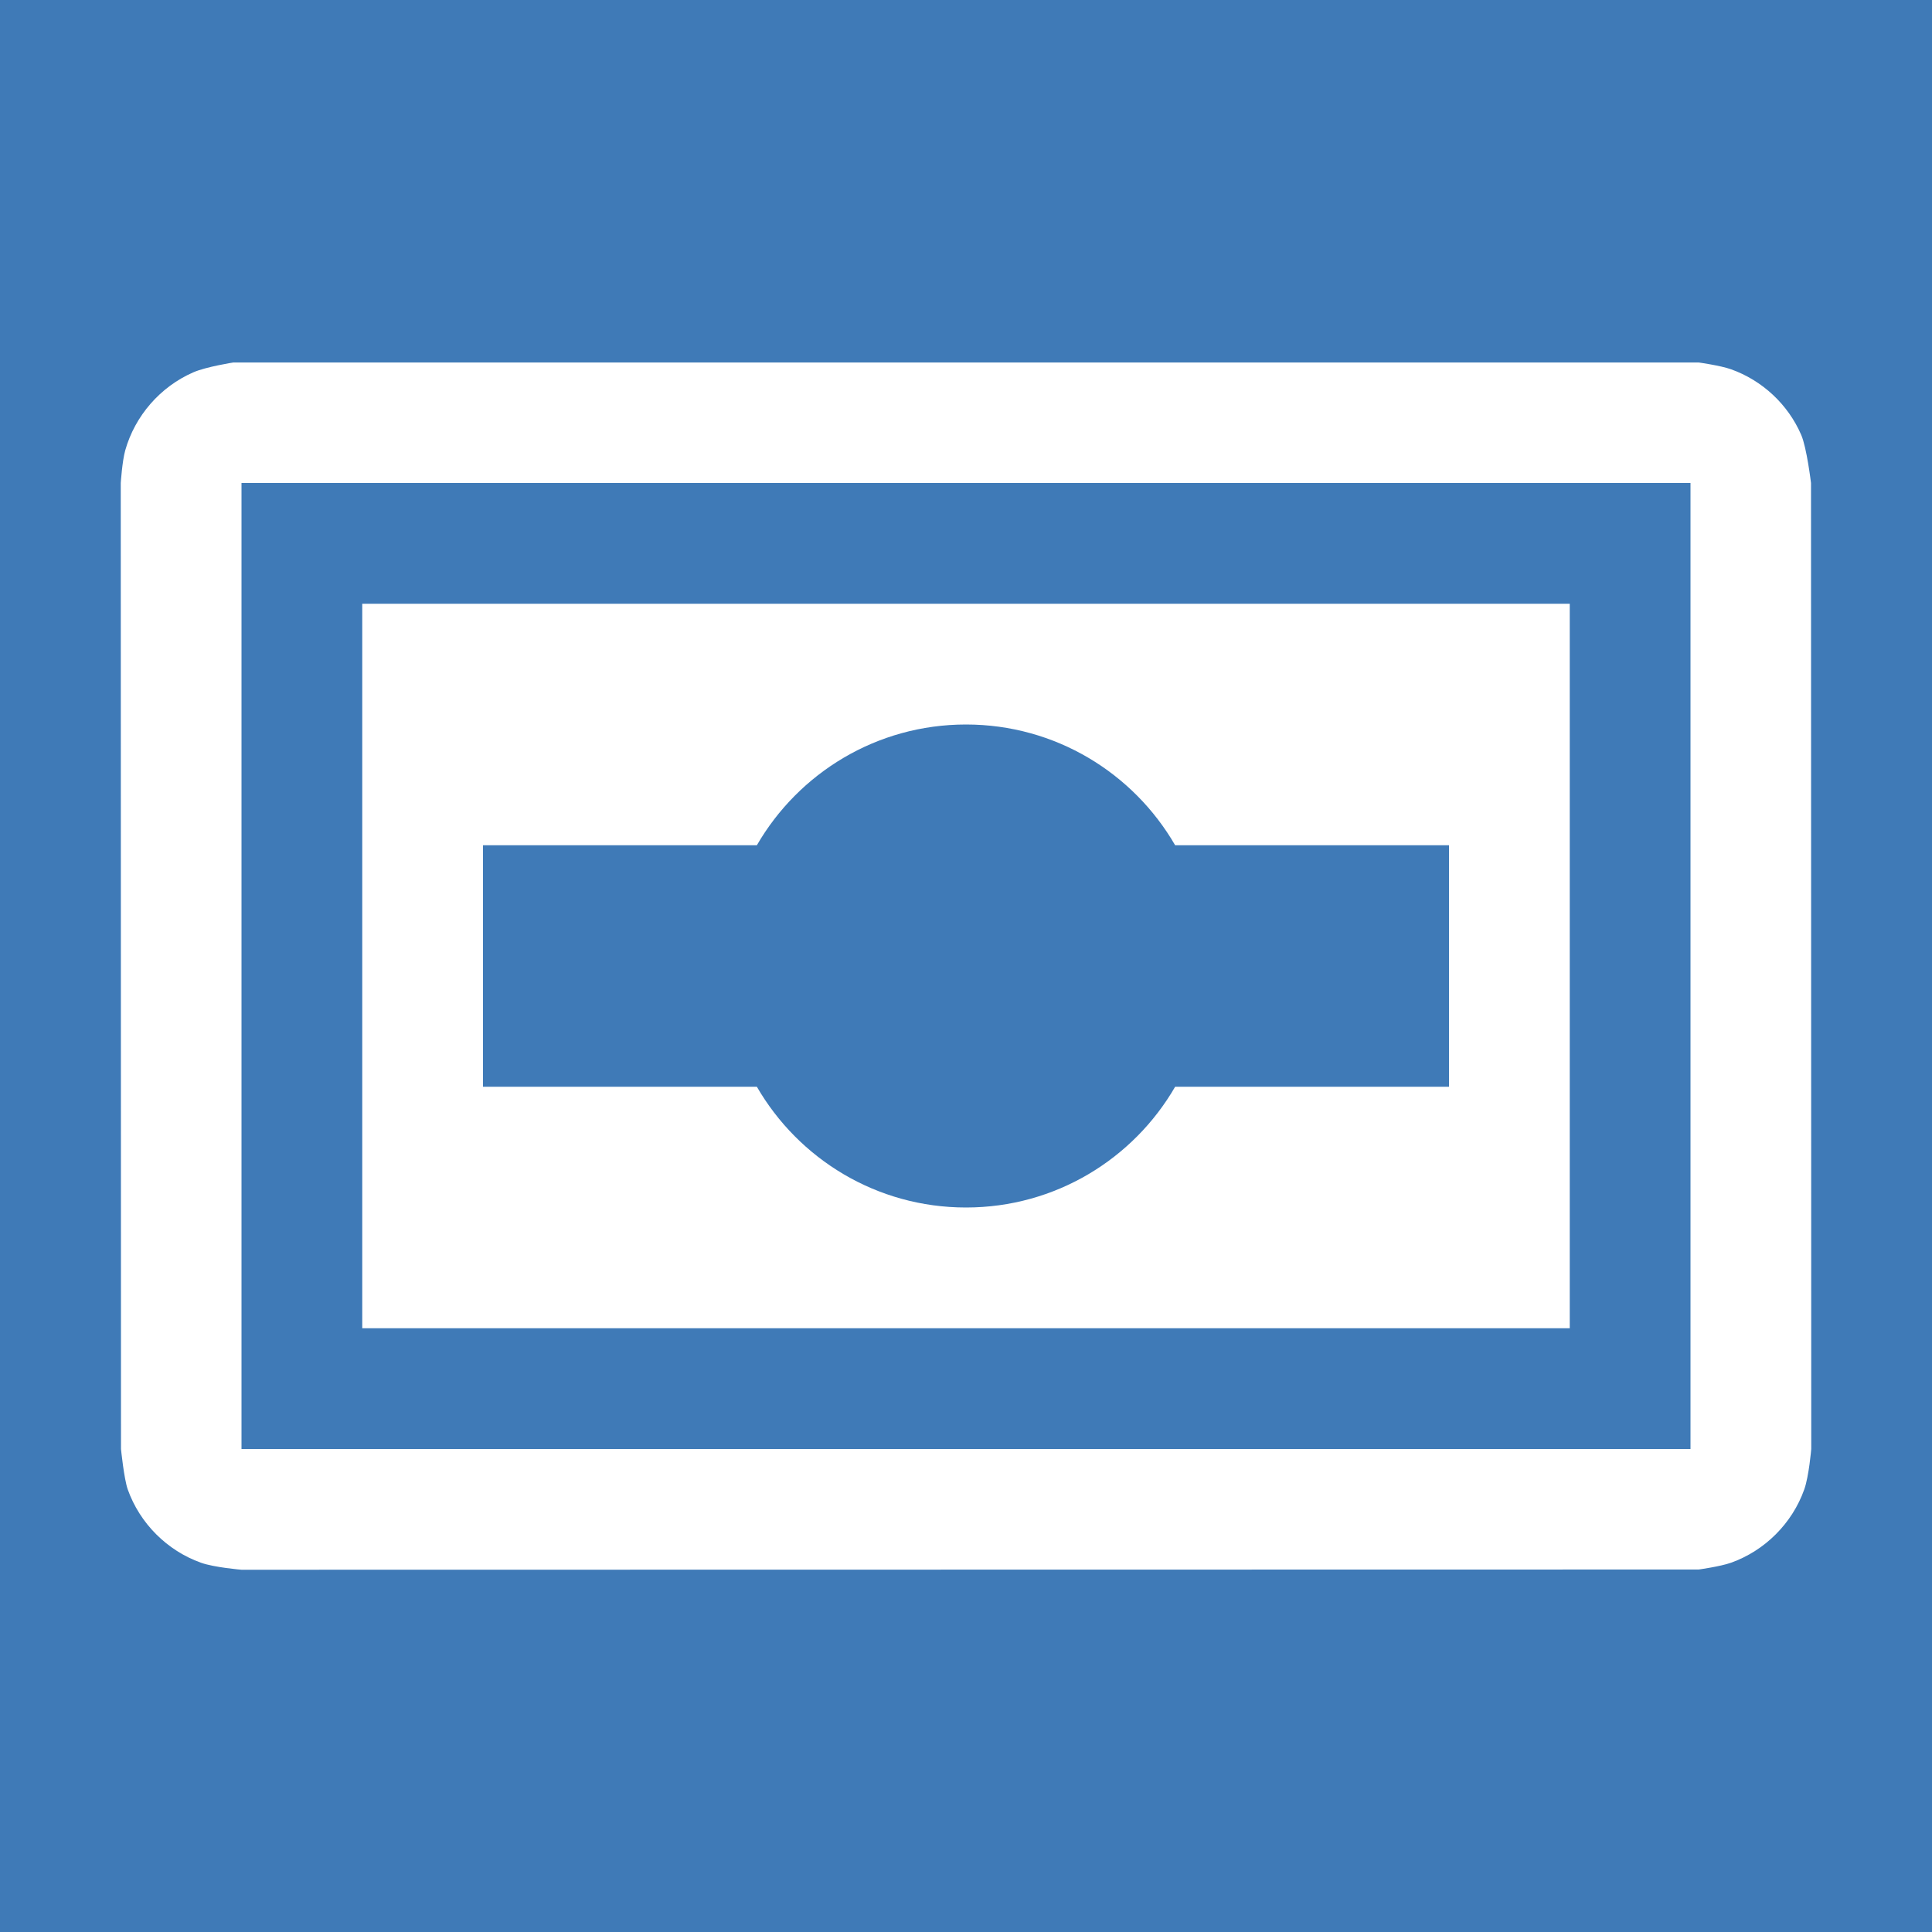 <?xml version="1.0" encoding="UTF-8" standalone="no"?>
<!DOCTYPE svg PUBLIC "-//W3C//DTD SVG 1.1//EN" "http://www.w3.org/Graphics/SVG/1.1/DTD/svg11.dtd">
<svg width="16px" height="16px" version="1.1" xmlns="http://www.w3.org/2000/svg" xmlns:xlink="http://www.w3.org/1999/xlink" xml:space="preserve" style="fill-rule:evenodd;clip-rule:evenodd;stroke-linejoin:round;stroke-miterlimit:1.414;">
    <g id="status">
        <rect x="0" y="0" width="16" height="16" style="fill:#3f7ab7;"/>
        <path d="M14.068,3.002c0,0 0.18,0.025 0.267,0.056c0.259,0.092 0.473,0.291 0.582,0.544c0.046,0.106 0.081,0.398 0.081,0.398l0.002,8c0,0 -0.019,0.226 -0.058,0.335c-0.1,0.281 -0.326,0.507 -0.607,0.607c-0.087,0.031 -0.267,0.056 -0.267,0.056l-12.068,0.002c0,0 -0.226,-0.019 -0.335,-0.058c-0.281,-0.1 -0.507,-0.326 -0.607,-0.607c-0.031,-0.087 -0.056,-0.335 -0.056,-0.335l-0.002,-8c0,0 0.012,-0.181 0.037,-0.27c0.081,-0.287 0.291,-0.528 0.565,-0.647c0.106,-0.046 0.33,-0.081 0.33,-0.081l12.136,0Zm-0.068,0.998l-12,0l0,8l12,0l0,-8Zm-1,7l-10,0l0,-6l10,0l0,6Zm-3.268,-4c-0.346,-0.598 -0.992,-1 -1.732,-1c-0.74,0 -1.386,0.402 -1.732,1l-2.268,0l0,2l2.268,0c0.346,0.598 0.992,1 1.732,1c0.74,0 1.386,-0.402 1.732,-1l2.268,0l0,-2l-2.268,0Z" style="fill:#fff;"/>
    </g>
</svg>
